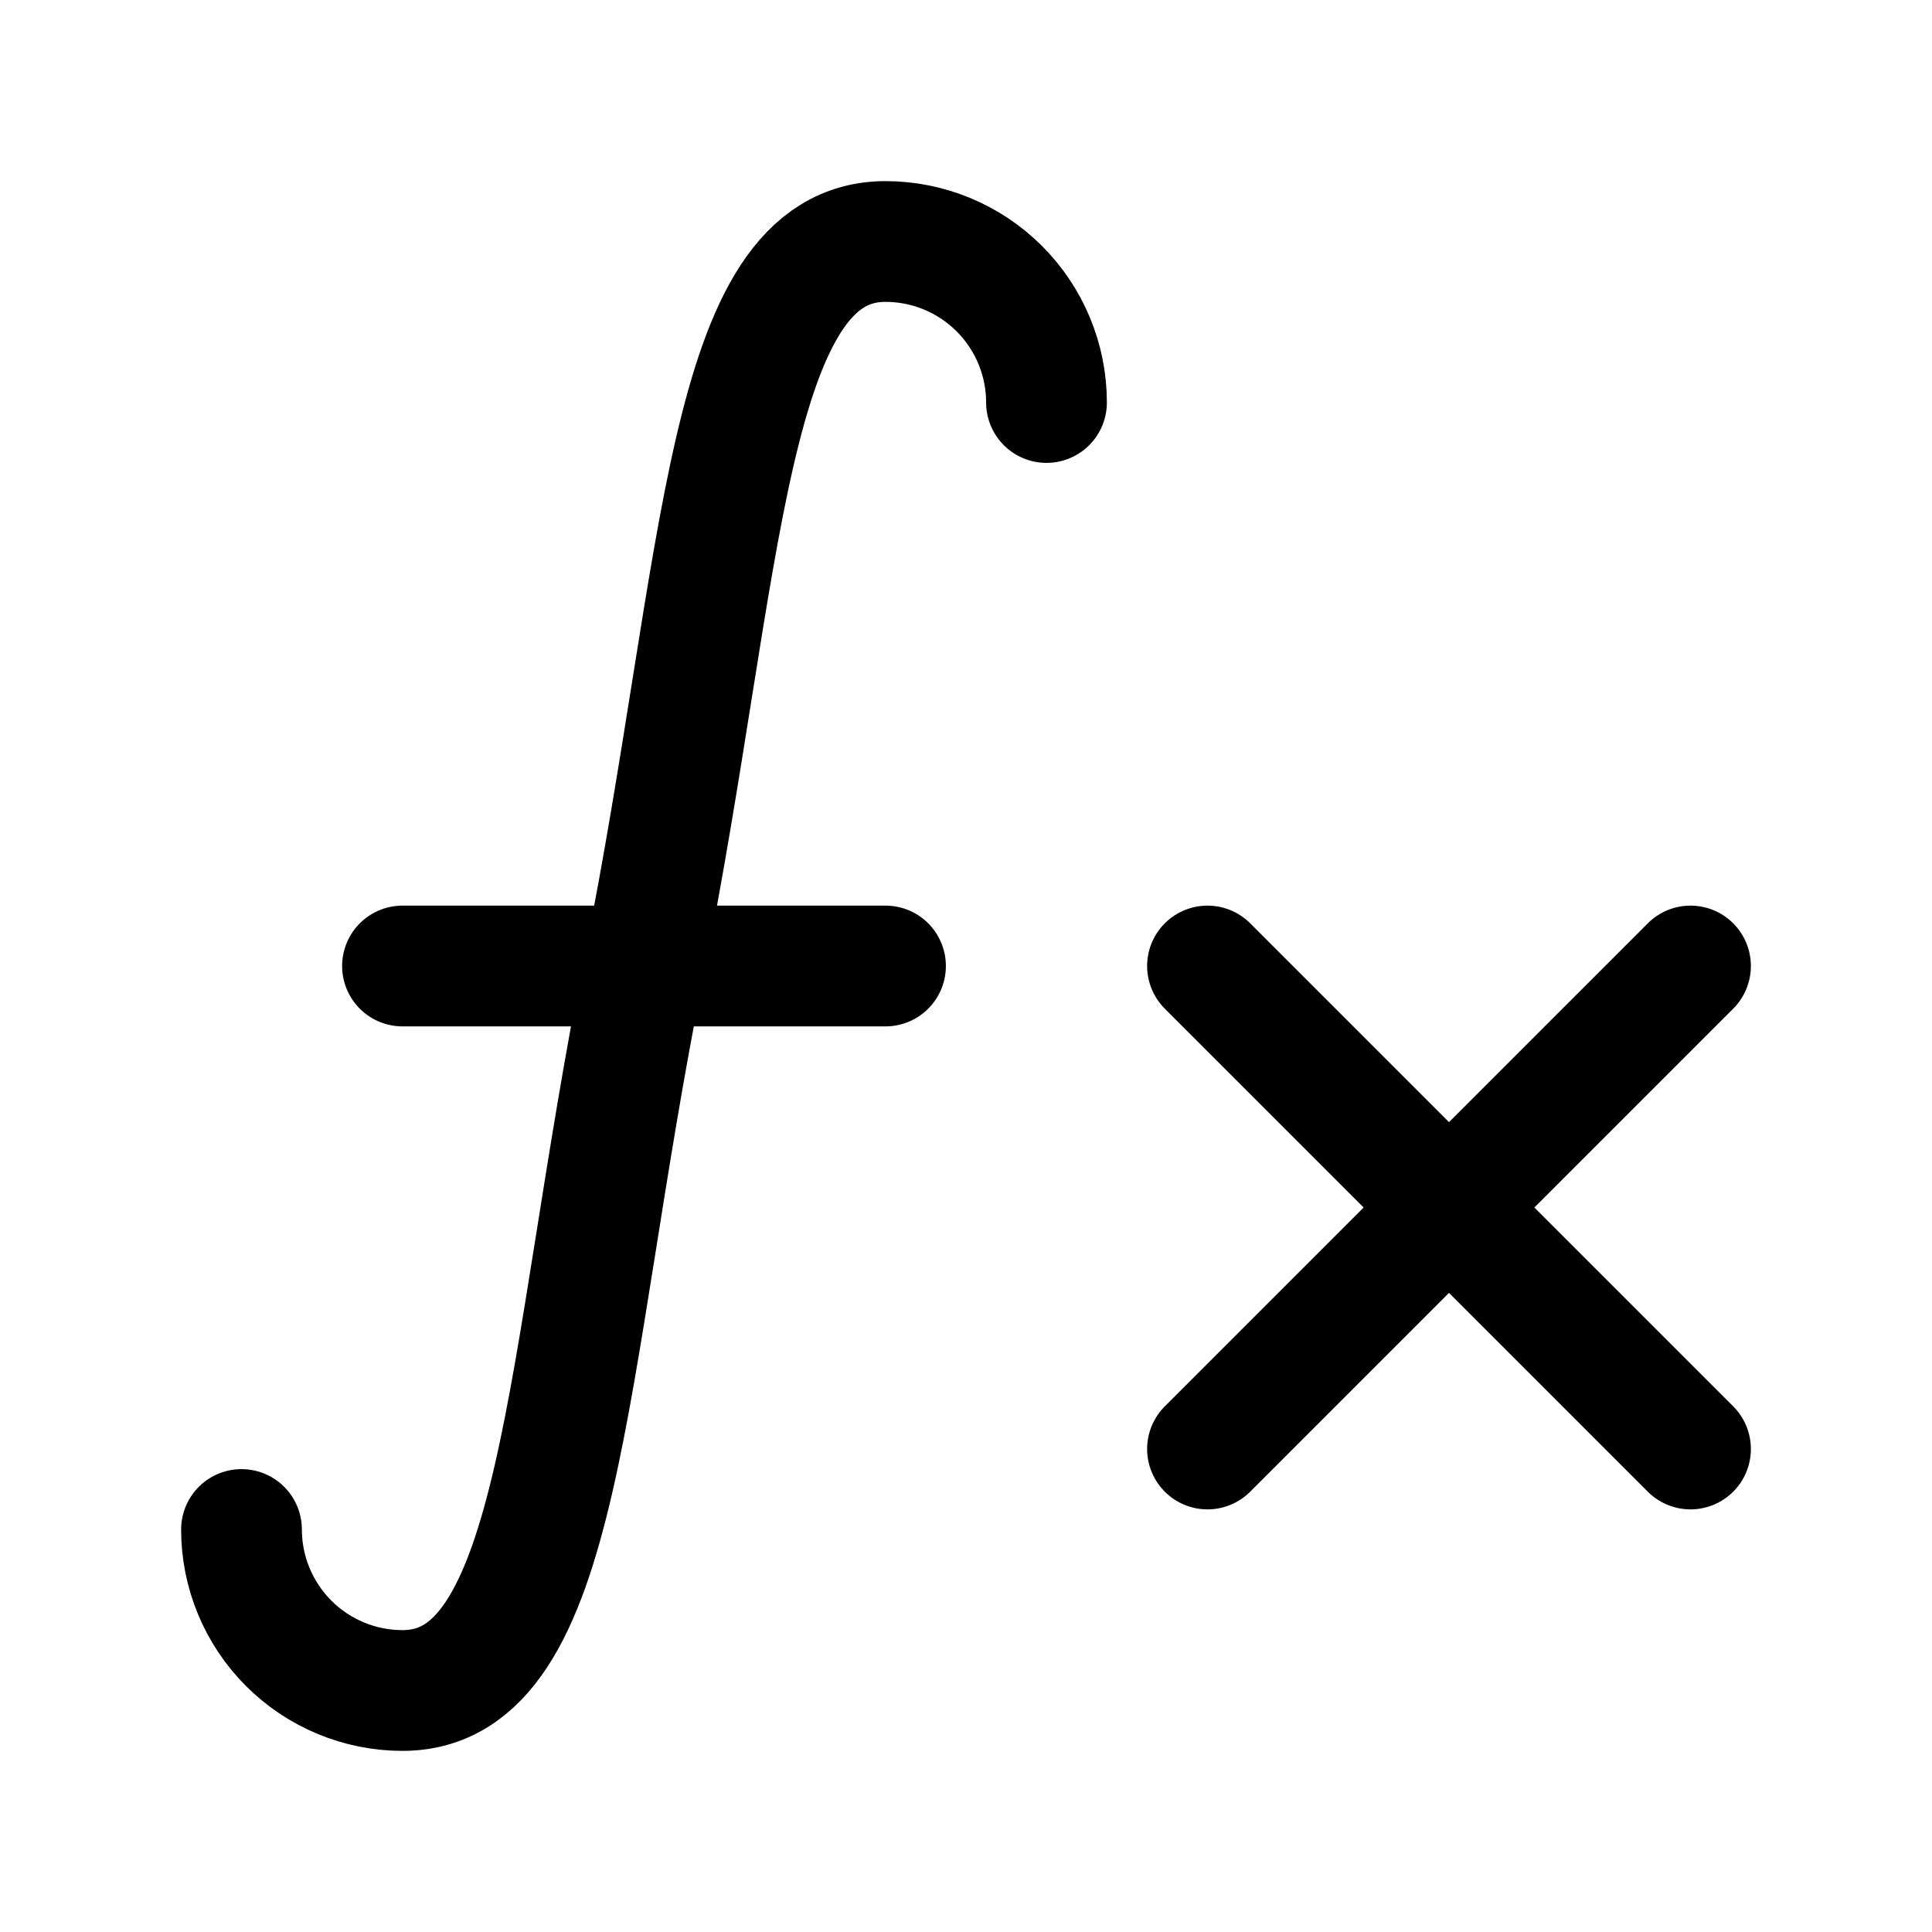 <svg width="24" height="24" viewBox="0 0 24 24" fill="none" xmlns="http://www.w3.org/2000/svg">
<path d="M3 19C3 19.53 3.211 20.039 3.586 20.414C3.961 20.789 4.47 21 5 21C7 21 7 17 8 12C9 7 9 3 11 3C11.53 3 12.039 3.211 12.414 3.586C12.789 3.961 13 4.47 13 5M5 12H11M15 12L21 18M15 18L21 12" stroke="currentColor" stroke-width="1.5" stroke-linecap="round" stroke-linejoin="round"/>
</svg>
